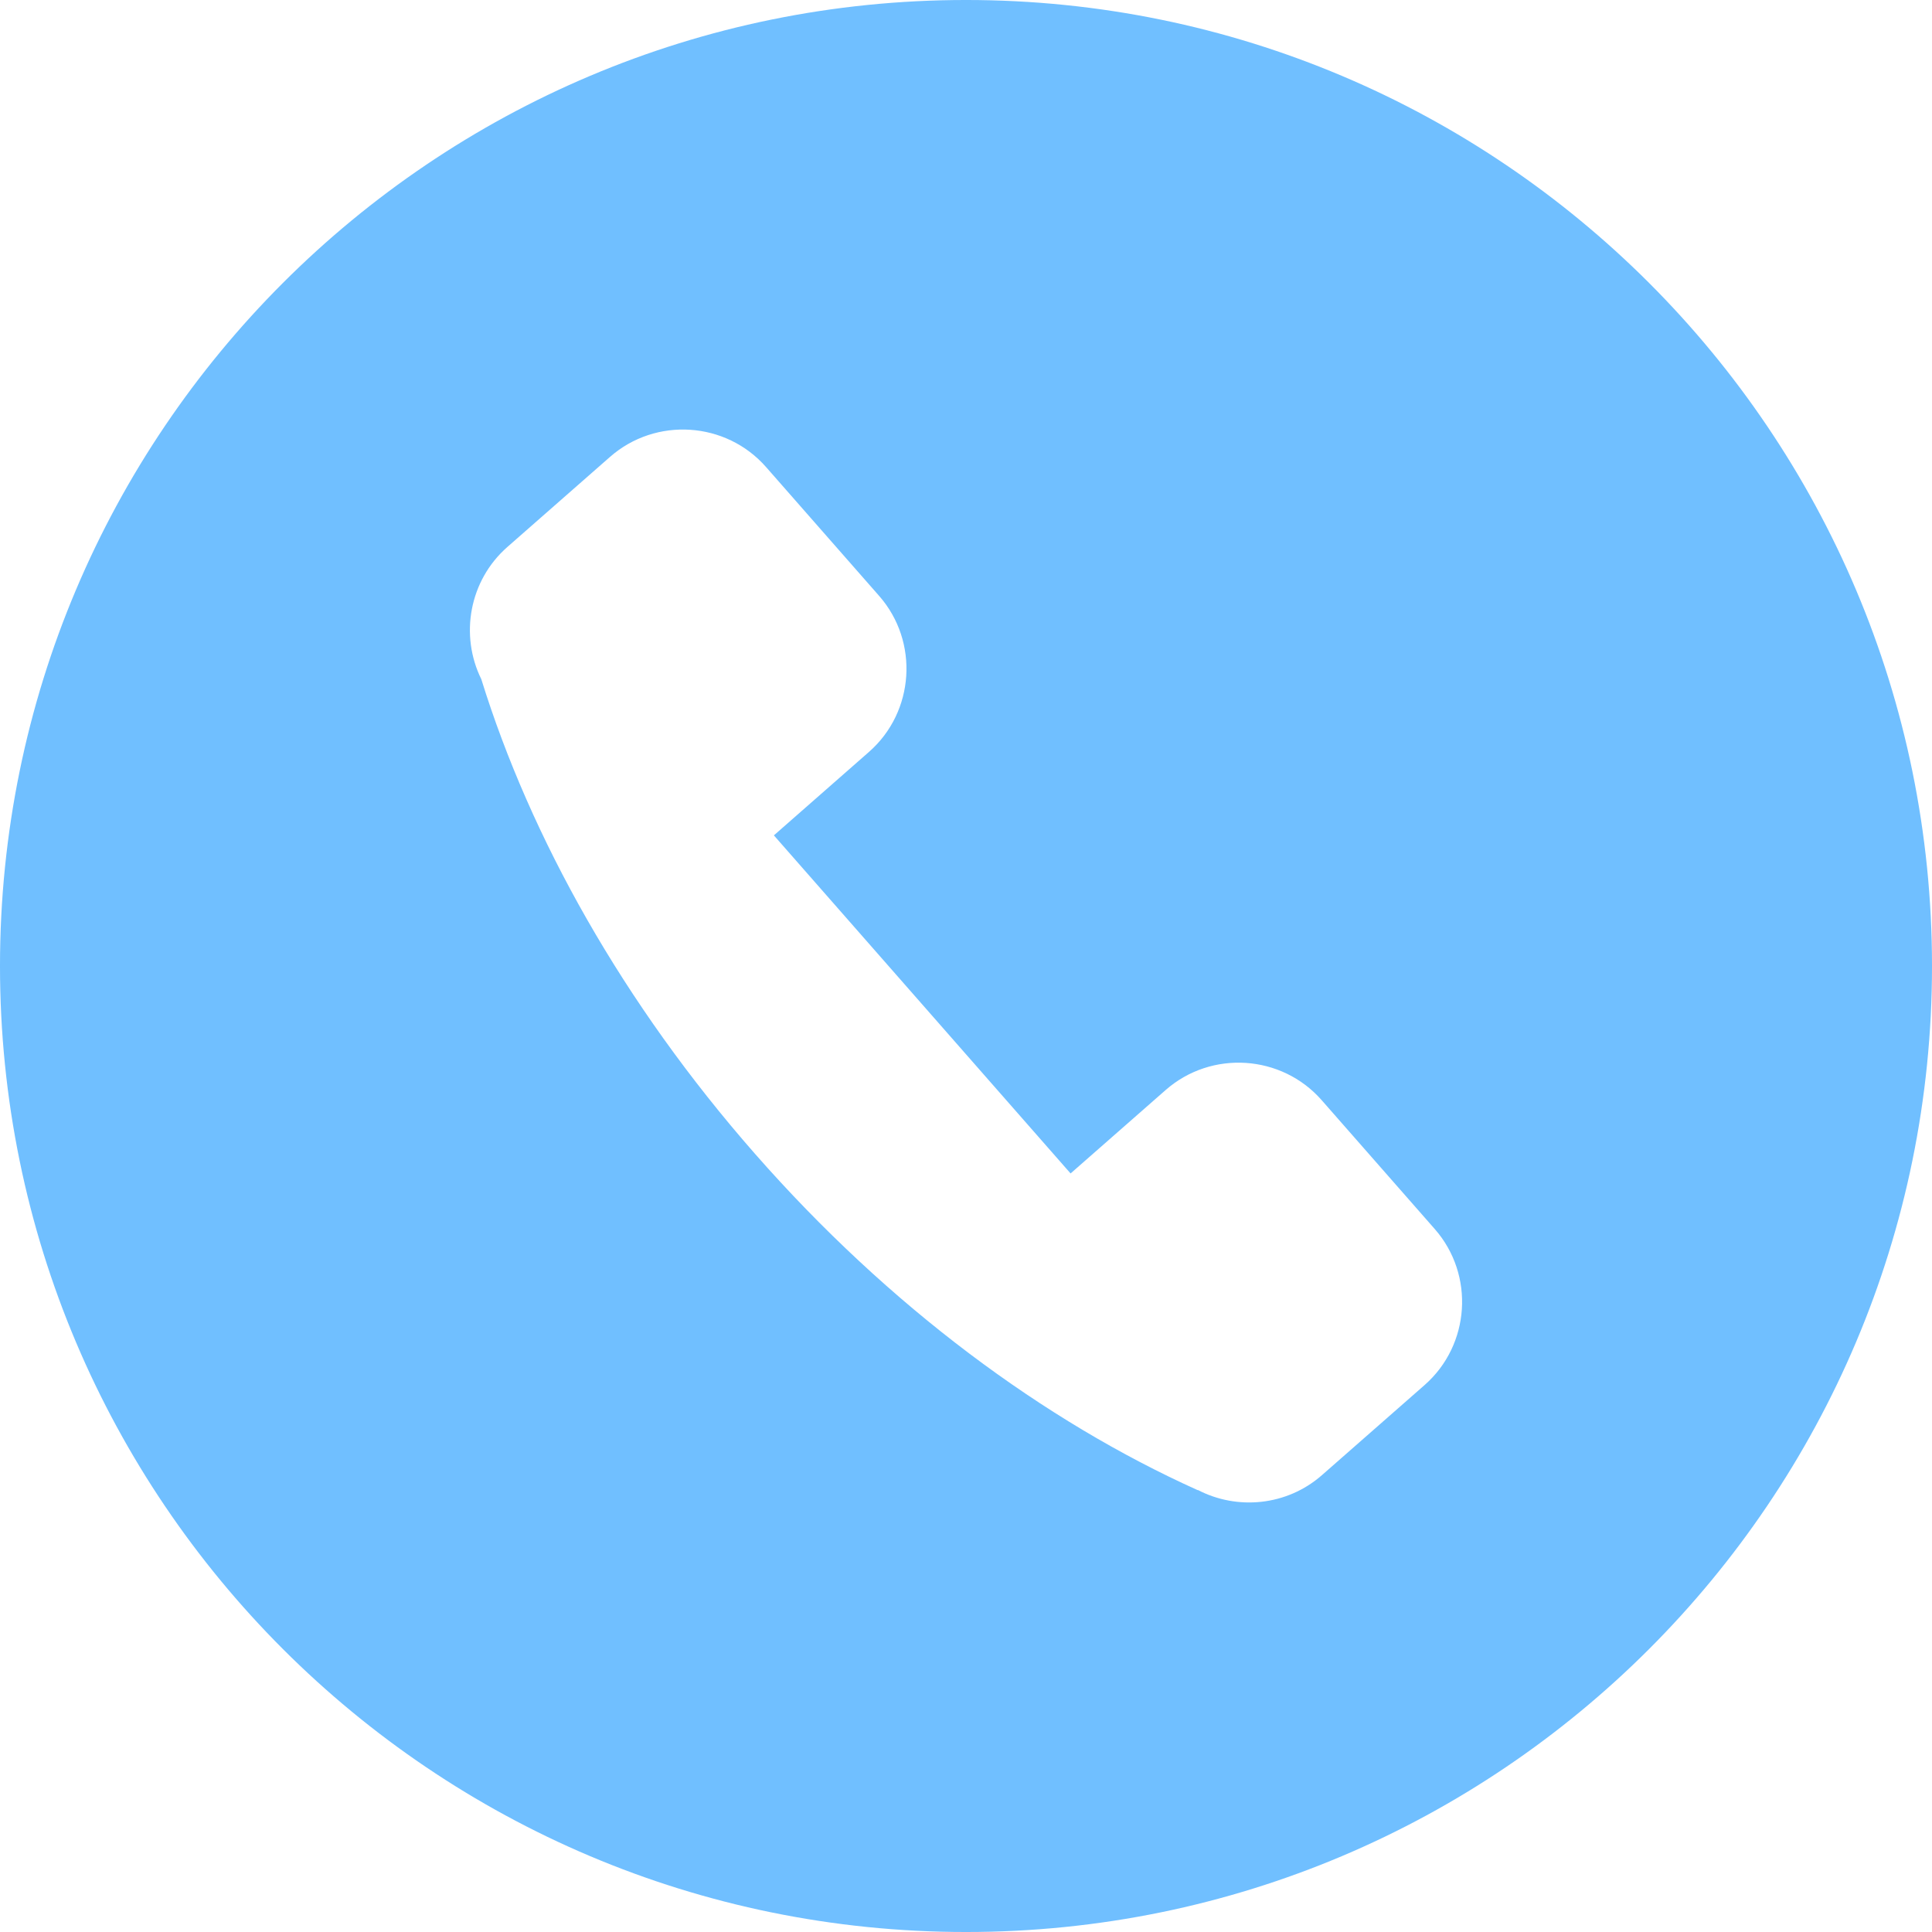 <?xml version="1.0" encoding="UTF-8"?>
<!DOCTYPE svg PUBLIC "-//W3C//DTD SVG 1.1//EN" "http://www.w3.org/Graphics/SVG/1.1/DTD/svg11.dtd">
<!-- Creator: CorelDRAW 2018 (64-Bit) -->
<svg xmlns="http://www.w3.org/2000/svg" xml:space="preserve" width="28.363mm" height="28.363mm" version="1.1" style="shape-rendering:geometricPrecision; text-rendering:geometricPrecision; image-rendering:optimizeQuality; fill-rule:evenodd; clip-rule:evenodd"
viewBox="0 0 2836.3 2836.3"
 xmlns:xlink="http://www.w3.org/1999/xlink">
 <defs>
  <style type="text/css">
   <![CDATA[
    .fil0 {fill:#70BFFF}
   ]]>
  </style>
 </defs>
 <g id="Слой_x0020_1">
  <path class="fil0" d="M1418.15 -0.01c783.23,0 1418.16,634.93 1418.16,1418.16 0,783.23 -634.93,1418.16 -1418.16,1418.16 -783.23,0 -1418.16,-634.93 -1418.16,-1418.16 0,-783.23 634.93,-1418.16 1418.16,-1418.16zm340.1 2187.63c-225.31,-101.48 -452.97,-269.38 -650.02,-493.92 -193.73,-220.75 -329.32,-463.72 -401.67,-696.66 -31.72,-64.24 -17.93,-144.7 38.33,-194.07l150.69 -132.25c67.09,-58.87 170.16,-52.16 229.03,14.93l166.03 189.19c58.87,67.08 52.16,170.15 -14.93,229.02l-139.6 122.51 435.57 496.33 139.6 -122.5c67.08,-58.89 170.15,-52.16 229.02,14.93l166.03 189.18c58.88,67.09 52.16,170.15 -14.94,229.03l-150.69 132.25c-51.6,45.29 -124.49,51.76 -182.18,21.8l-0.27 0.23z"/>
 </g>
</svg>
